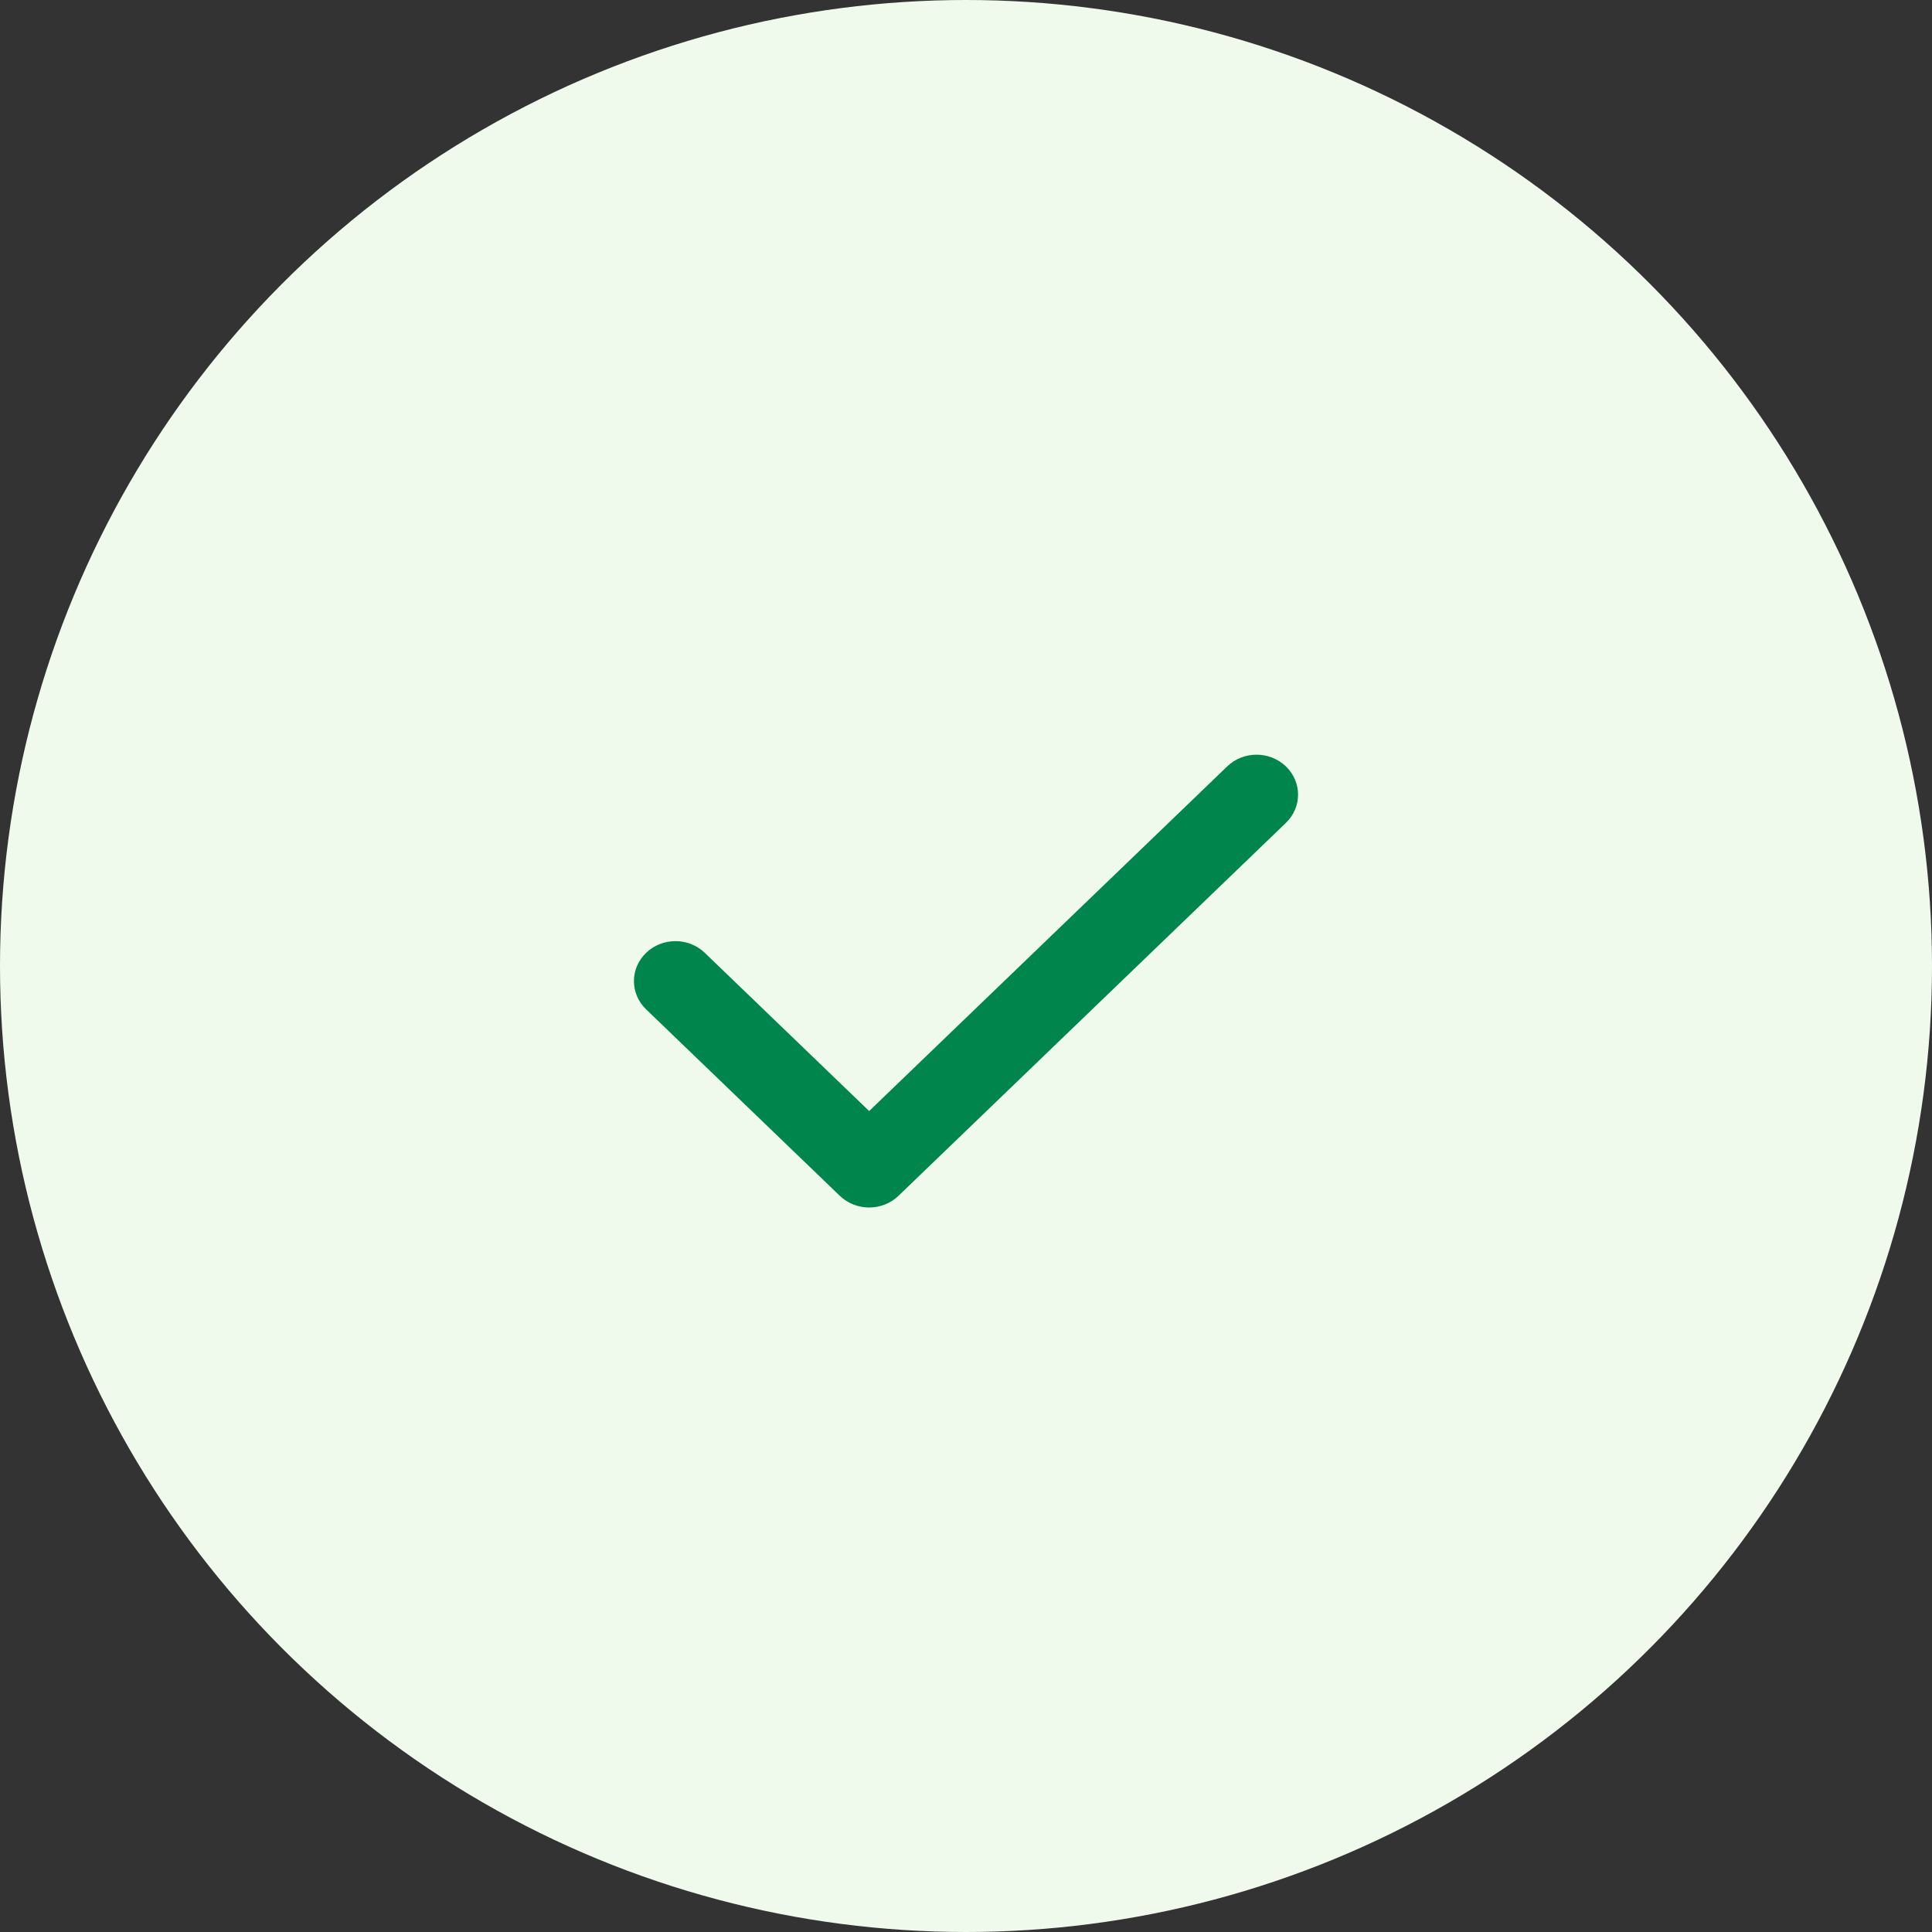<svg width="64" height="64" viewBox="0 0 64 64" fill="none" xmlns="http://www.w3.org/2000/svg">
    <rect x="0" y="0" width="64" height="64" fill="#333333" stroke="none"/>
    <circle cx="32" cy="32" r="32" fill="#EFFAEC"/>
    <path fill-rule="evenodd" clip-rule="evenodd" d="M42.597 25.388C43.134 25.905 43.134 26.743 42.597 27.259L29.764 39.612C29.227 40.129 28.356 40.129 27.819 39.612L21.403 33.436C20.866 32.919 20.866 32.081 21.403 31.564C21.94 31.047 22.81 31.047 23.347 31.564L28.792 36.805L40.653 25.388C41.19 24.871 42.06 24.871 42.597 25.388Z" fill="#00854D"/>
</svg>
